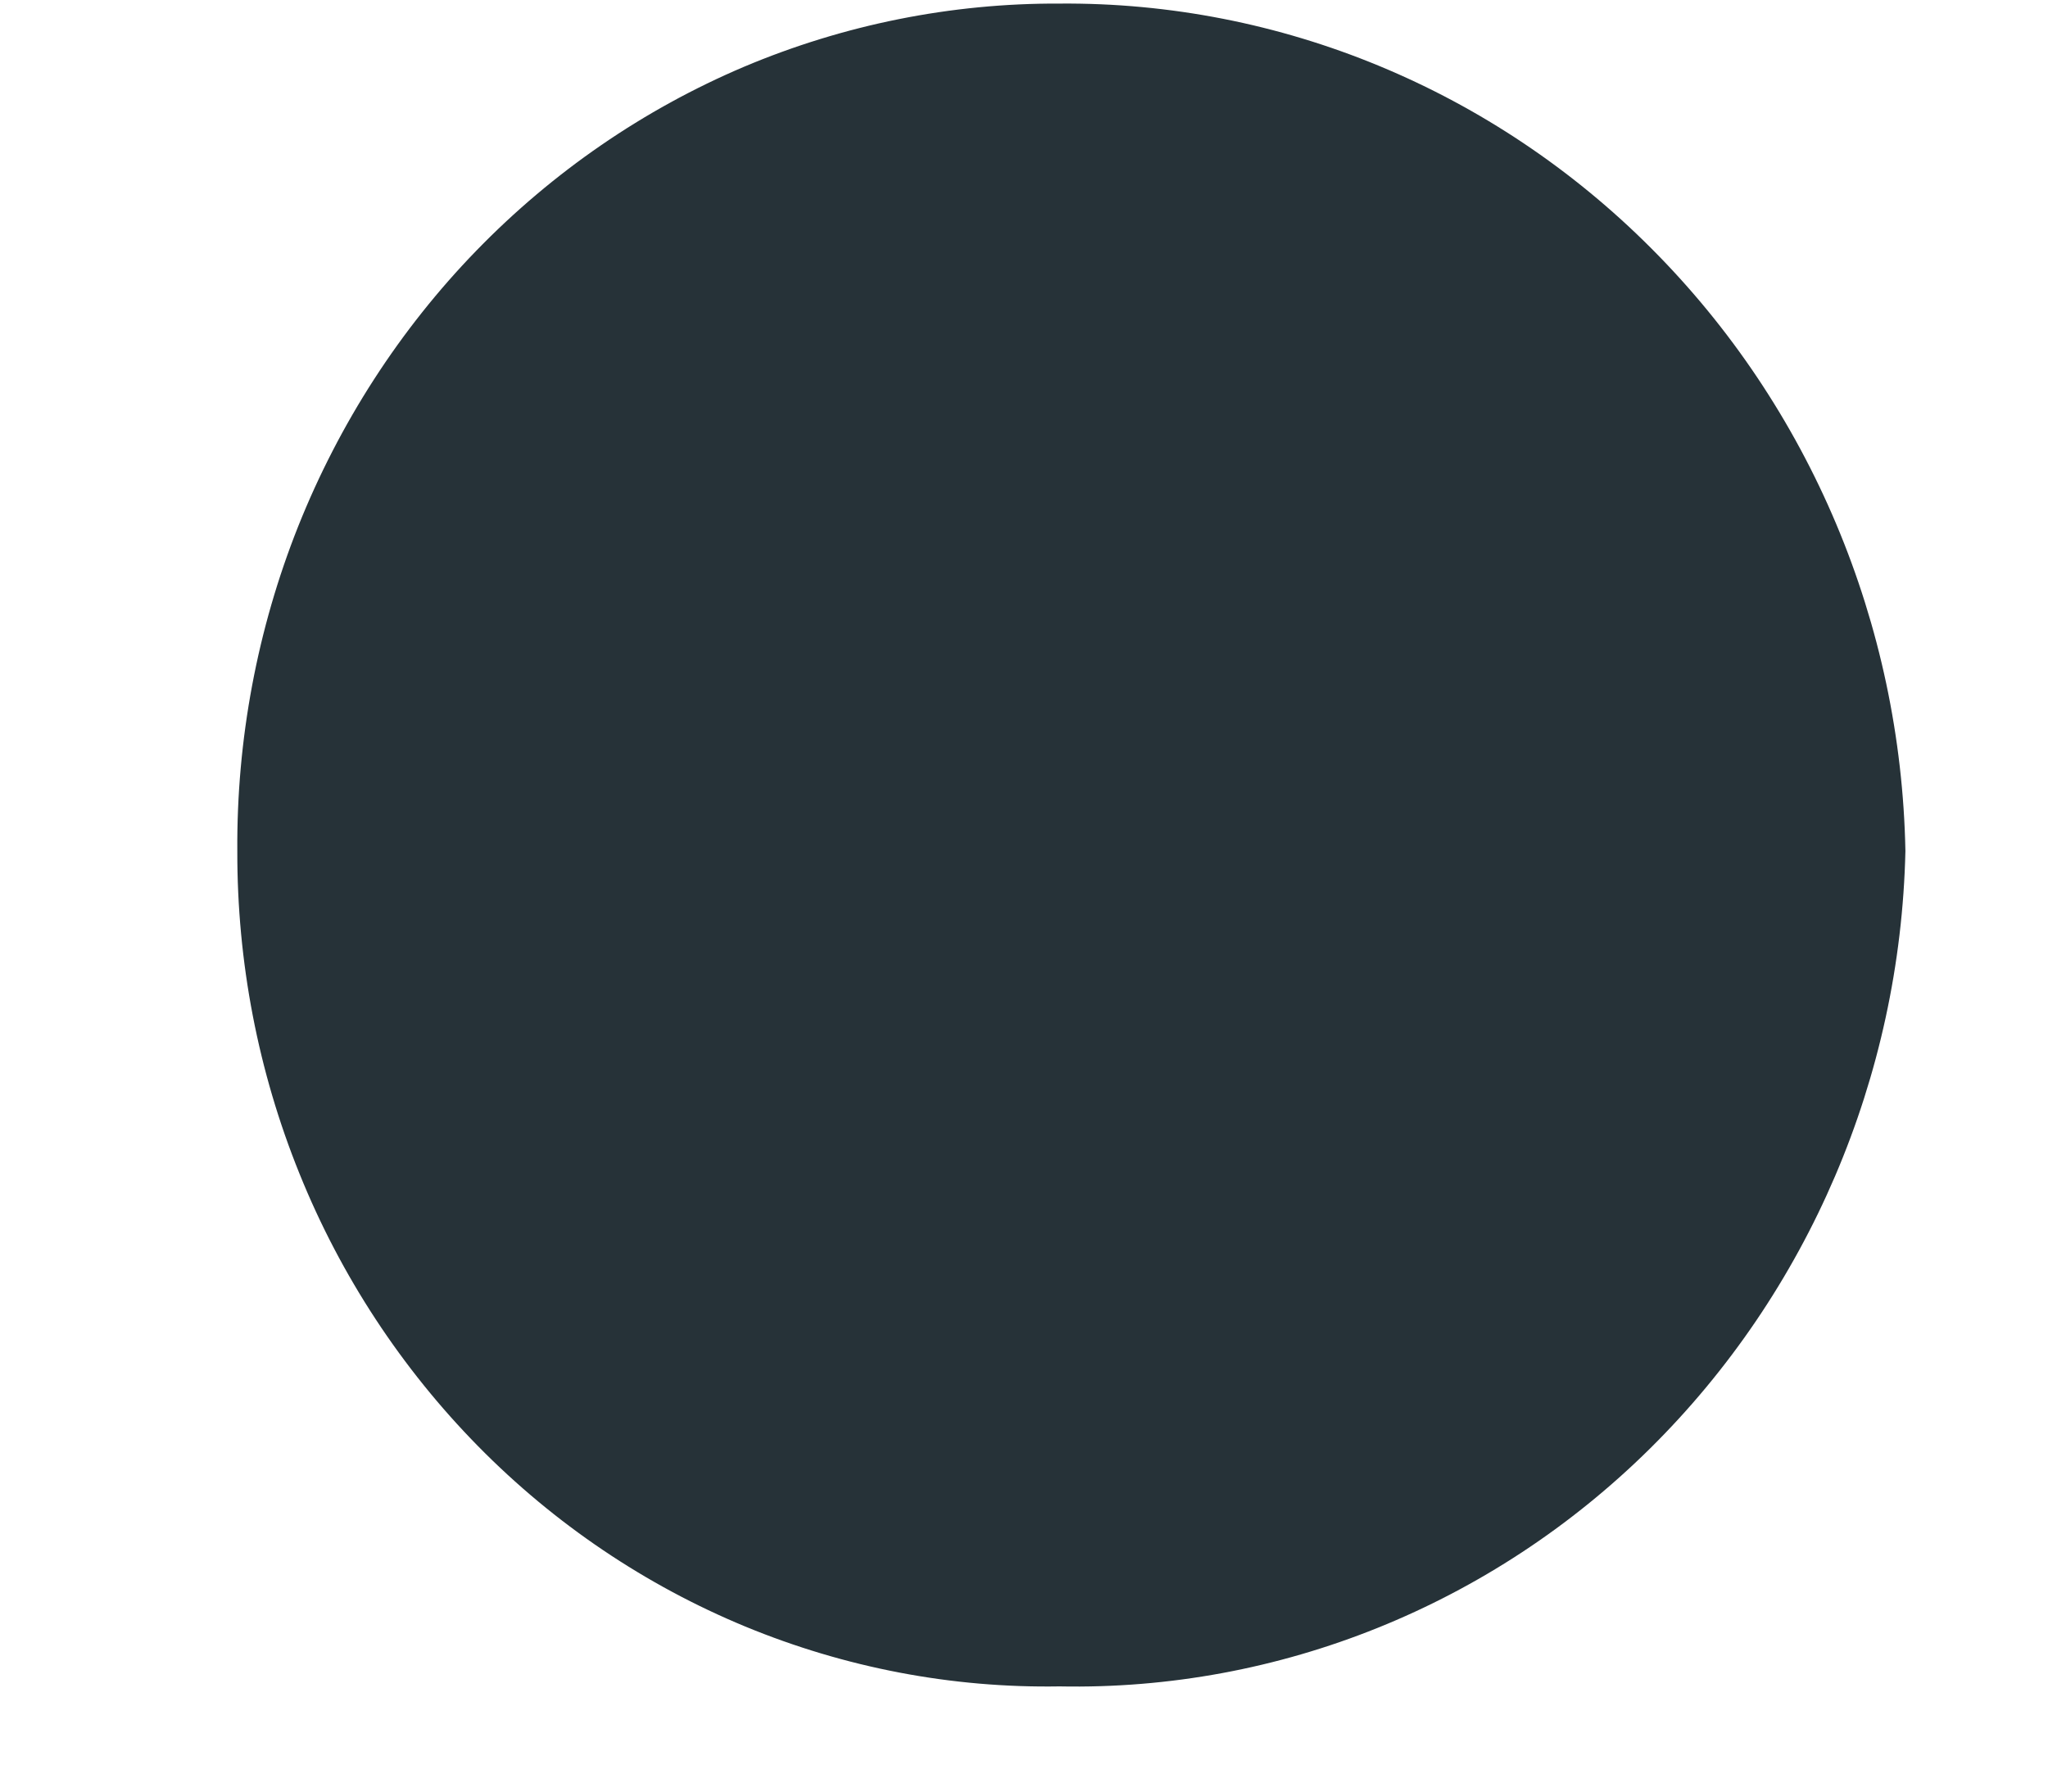 <svg width="8" height="7" viewBox="0 0 8 7" fill="none" xmlns="http://www.w3.org/2000/svg">
<path d="M0.927 3.325C0.924 2.89 1.005 2.458 1.165 2.056C1.326 1.653 1.562 1.287 1.861 0.979C2.16 0.671 2.515 0.427 2.906 0.261C3.297 0.096 3.716 0.012 4.139 0.014C5.002 0.007 5.833 0.351 6.451 0.971C7.07 1.591 7.426 2.437 7.443 3.325C7.423 4.209 7.064 5.048 6.445 5.66C5.826 6.272 4.996 6.606 4.139 6.589C3.718 6.596 3.301 6.516 2.911 6.355C2.522 6.194 2.167 5.955 1.868 5.651C1.569 5.347 1.331 4.985 1.17 4.586C1.008 4.186 0.926 3.758 0.927 3.325V3.325Z" fill="#263238"/>
</svg>
